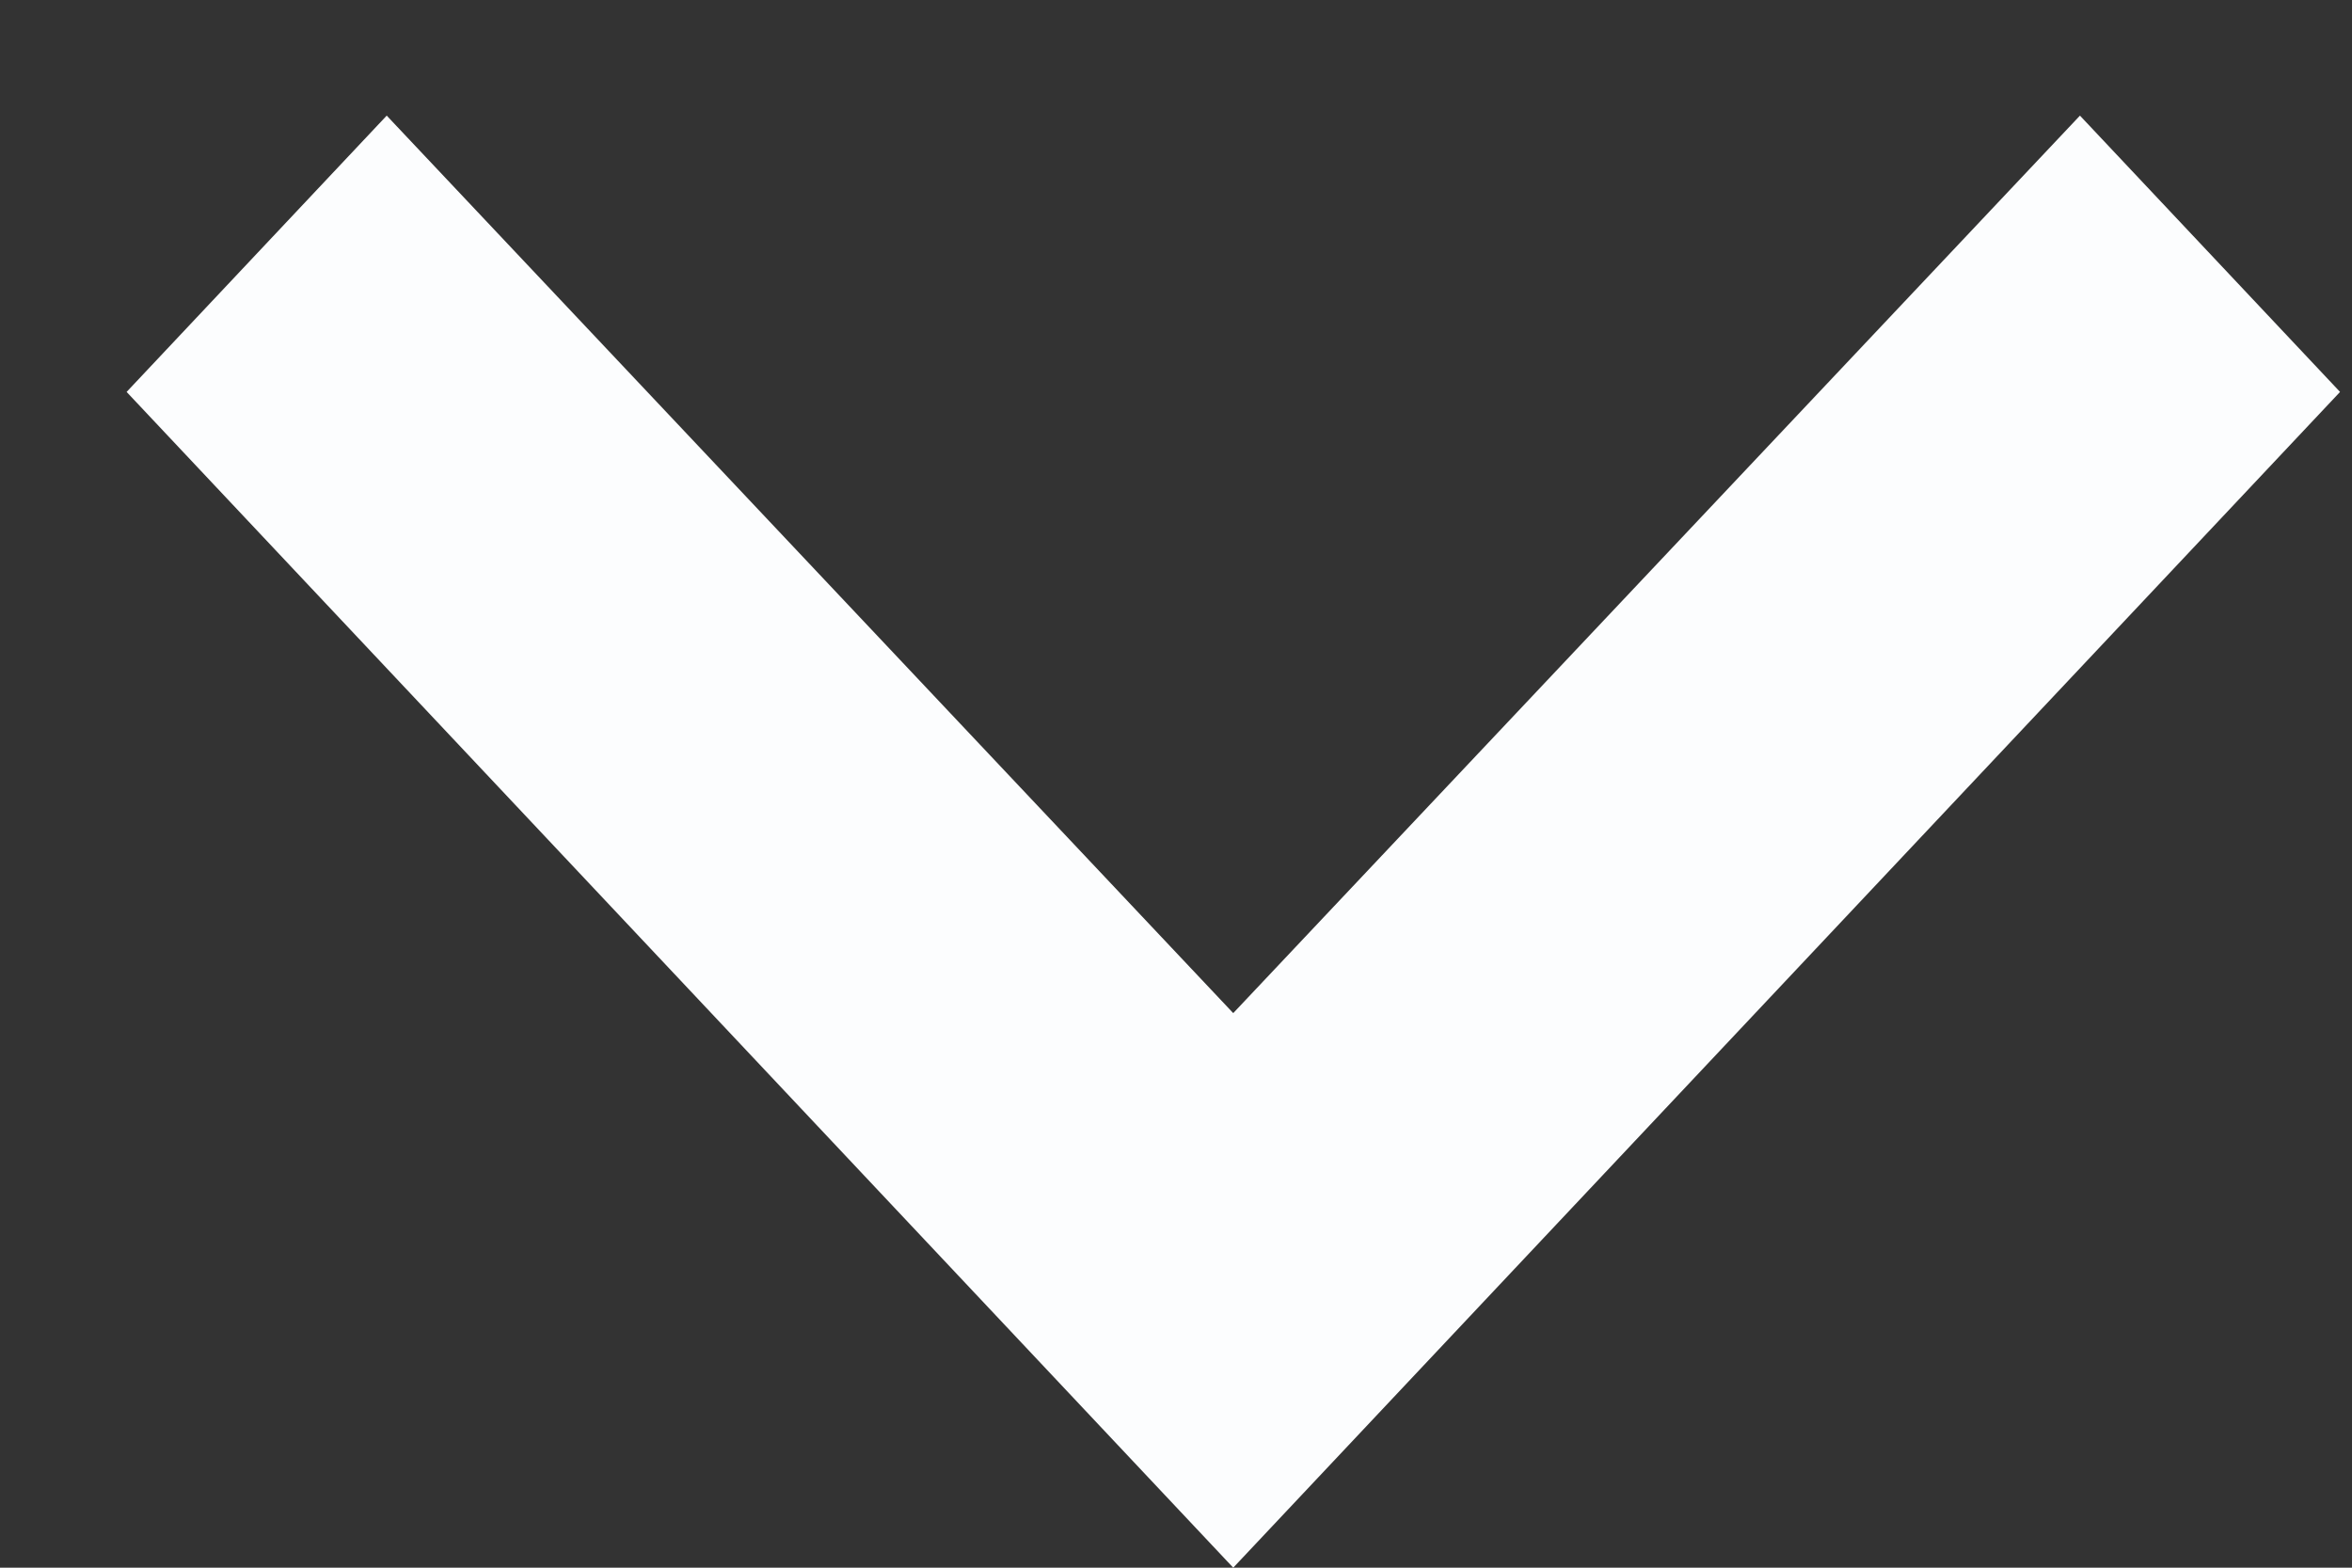 <svg width="12" height="8" viewBox="0 0 12 8" fill="none" xmlns="http://www.w3.org/2000/svg">
<rect x="0" y="0" width="12" height="8" fill="#333333" stroke="none"/>
<path d="M1.973 0.59L0.646 2L6.292 8L11.939 2L10.612 0.59L6.292 5.17L1.973 0.59Z" fill="#FCFDFE"/>
</svg>
